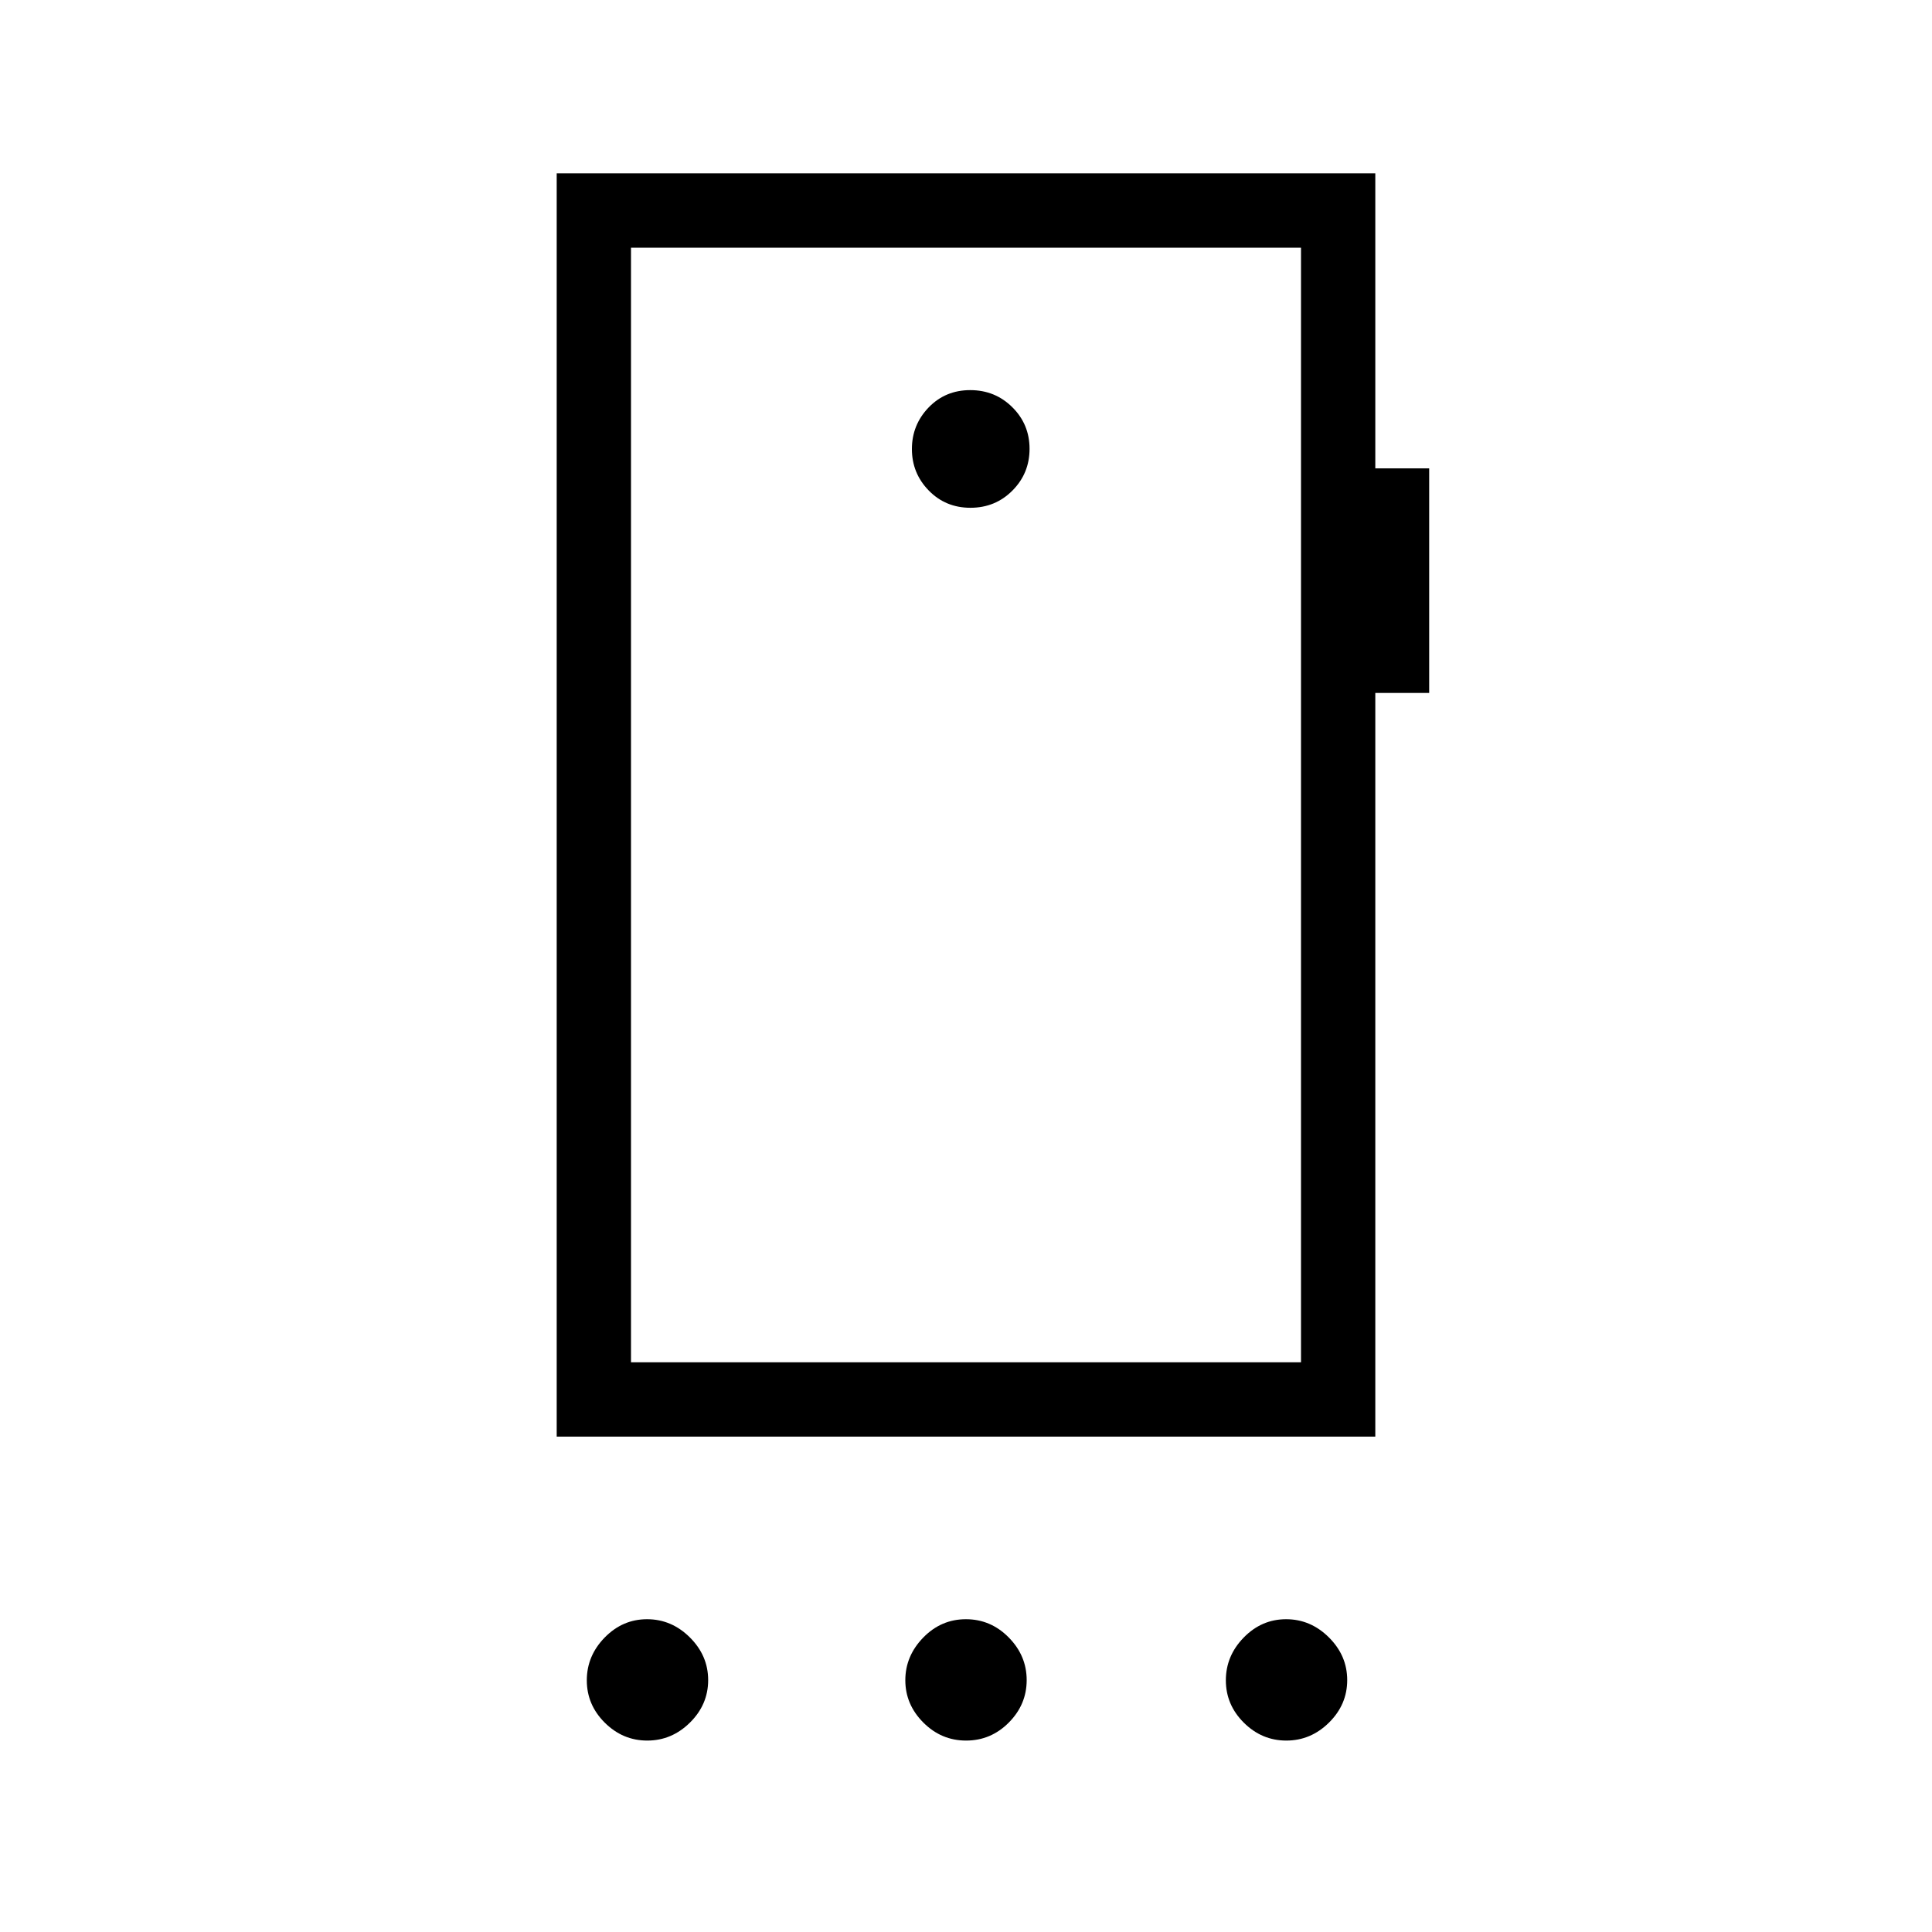 <svg xmlns="http://www.w3.org/2000/svg" height="24" viewBox="0 -960 960 960" width="24"><path d="M321.63-95.12q-12.17 0-21.11-8.88-8.94-8.89-8.94-21.06 0-12.17 8.89-21.27 8.89-9.09 21.05-9.09 12.17 0 21.27 9.04 9.09 9.05 9.09 21.21 0 12.17-9.04 21.11-9.05 8.94-21.21 8.94Zm158.42 0q-12.32 0-21.26-8.96-8.94-8.97-8.94-21.02 0-12.05 8.89-21.19 8.89-9.13 21.21-9.13t21.26 9.04q8.94 9.05 8.94 21.21 0 12.17-8.89 21.11t-21.21 8.94Zm159.12 0q-12.17 0-21.11-8.88-8.94-8.89-8.94-21.06 0-12.17 8.89-21.27 8.88-9.09 21.05-9.09t21.27 9.04q9.09 9.05 9.09 21.21 0 12.17-9.04 21.11-9.05 8.94-21.21 8.94Zm7.29-187.96v-553.84H313.54v553.84h332.92ZM482.21-707.69q12.37 0 20.87-8.56 8.5-8.55 8.5-20.73 0-12.17-8.56-20.67-8.55-8.5-20.92-8.5-12.37 0-20.68 8.63-8.3 8.64-8.3 20.65 0 12.01 8.36 20.59 8.36 8.59 20.73 8.59ZM313.54-836.92v553.84-553.84Zm-36.92 590.77v-627.7h406.76v146.58h26.77v111.58h-26.77v369.54H276.62Z"/></svg>